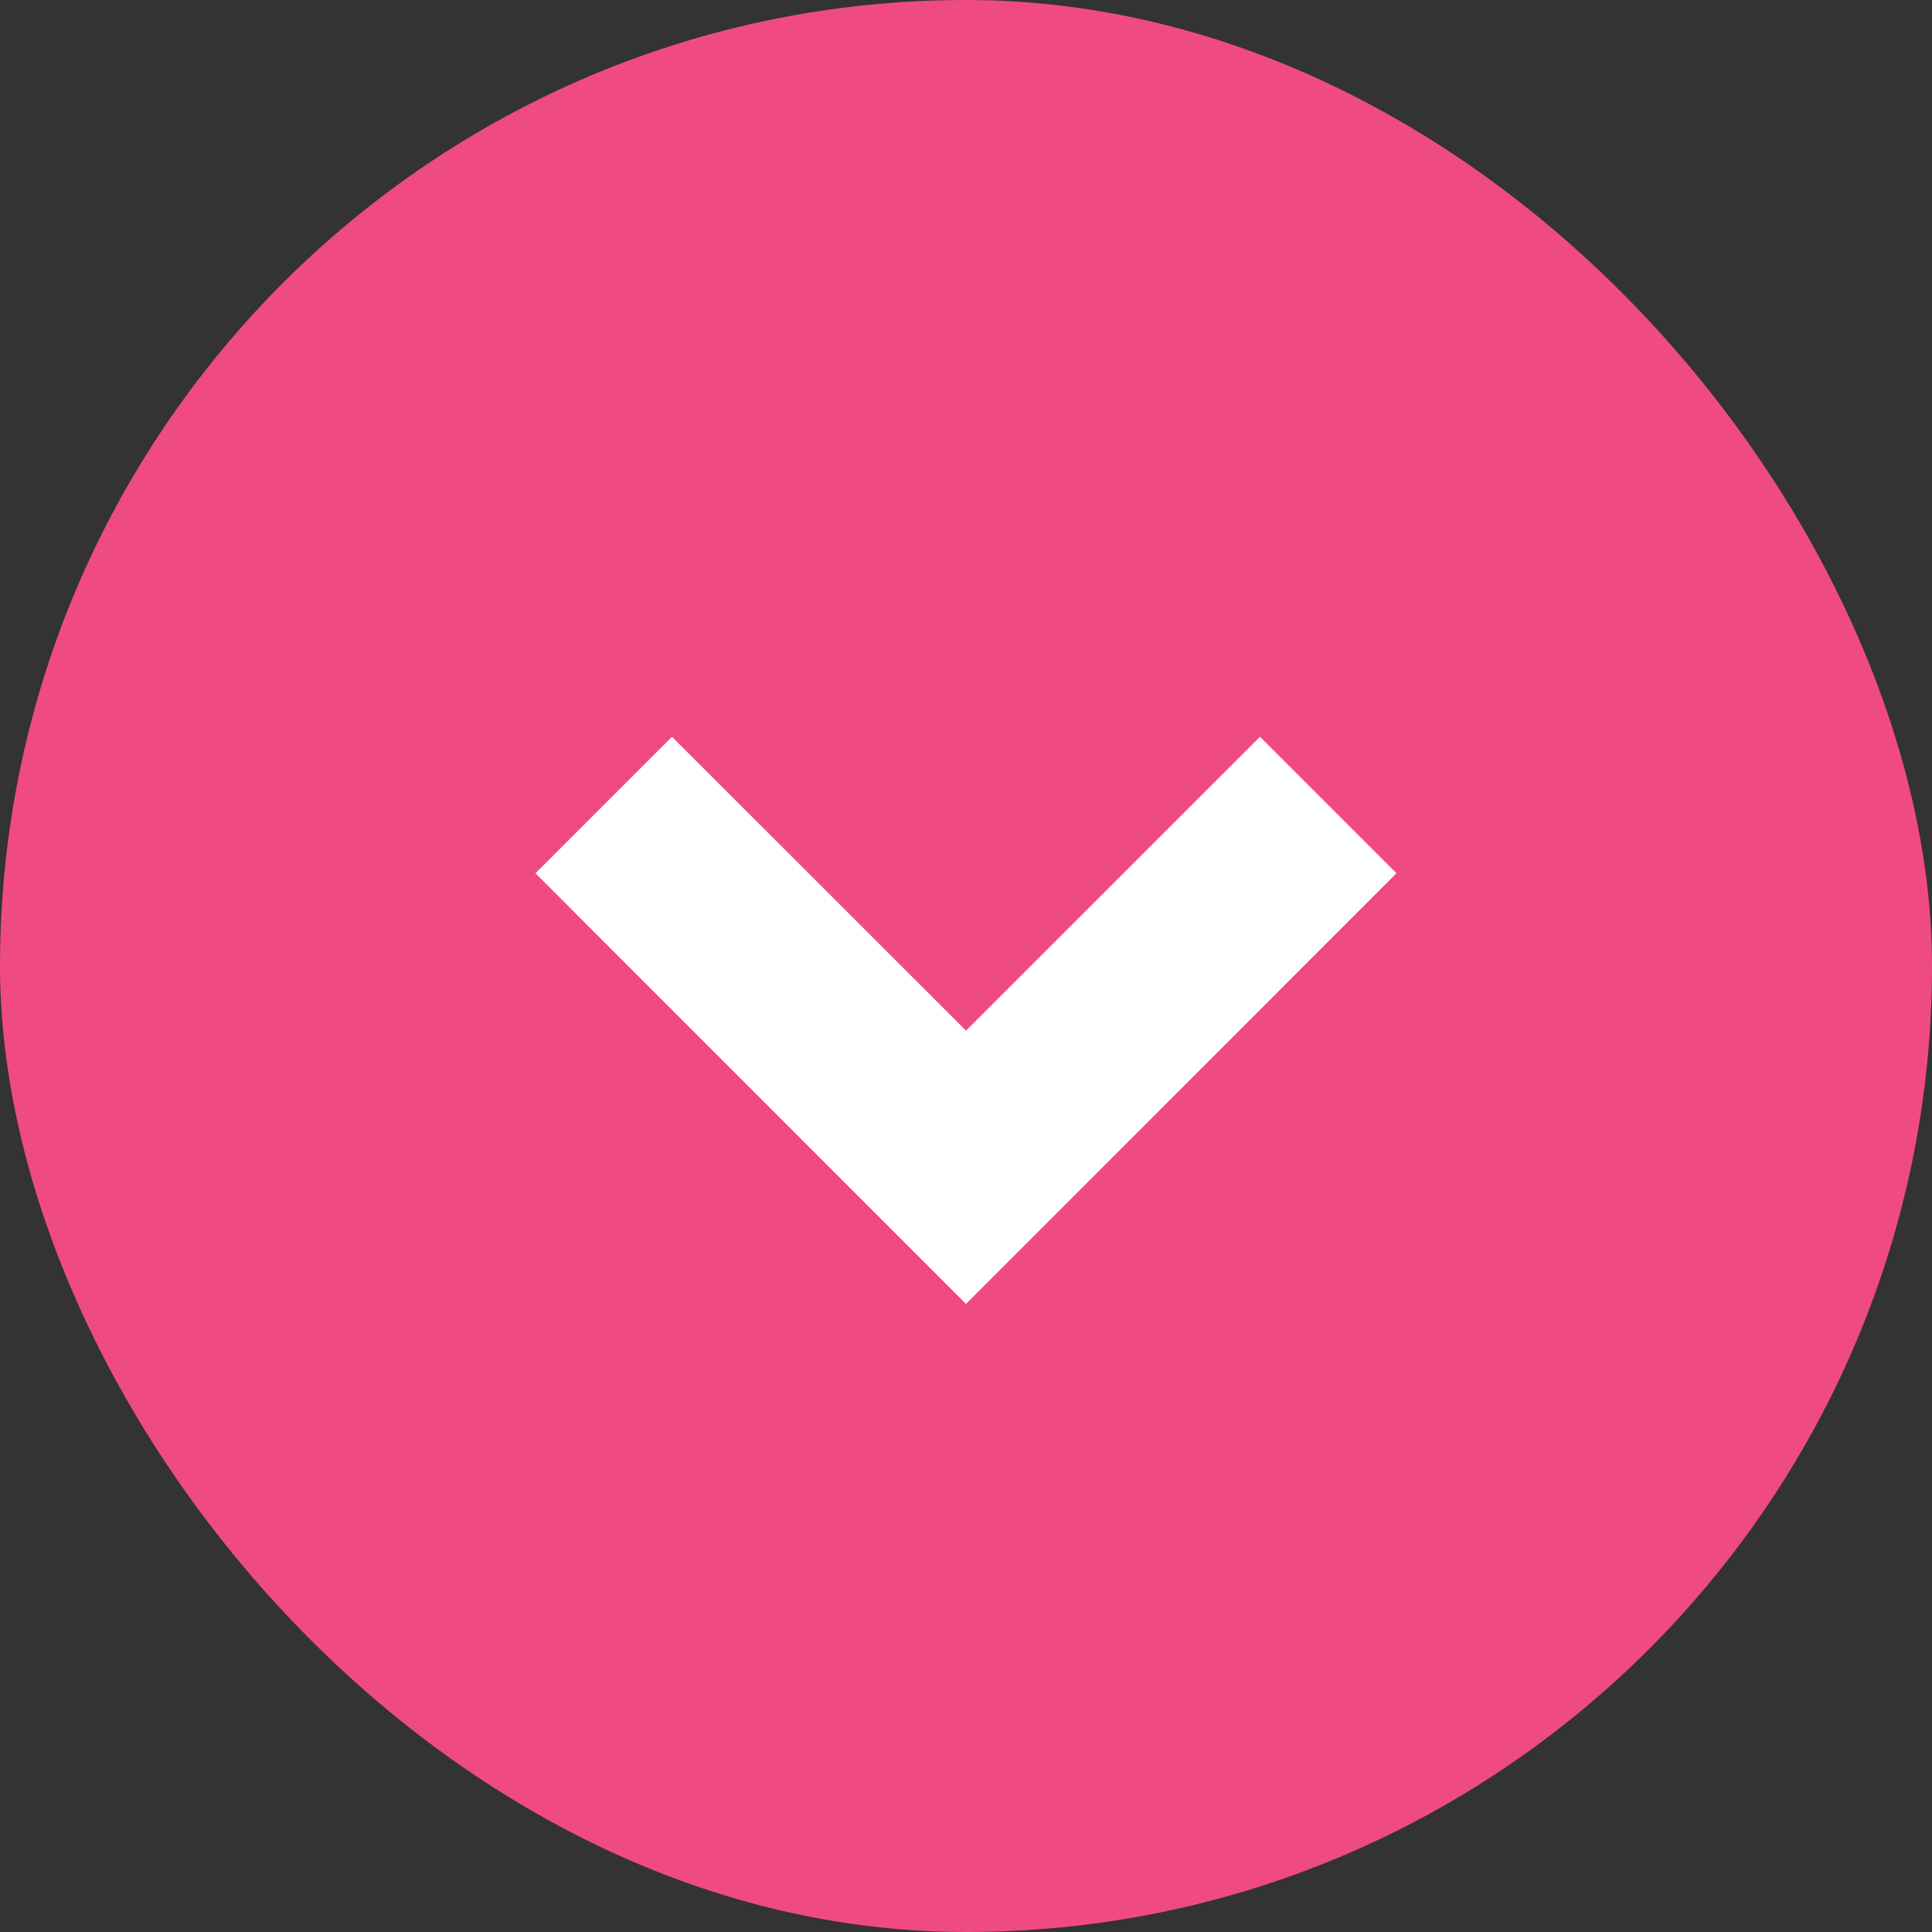 <svg width="20" height="20" viewBox="0 0 20 20" fill="none" xmlns="http://www.w3.org/2000/svg">
<rect x="0" y="0" width="20" height="20" fill="#333333" stroke="none"/>
<rect width="20" height="20" rx="10" fill="#EF4B81"/>
<path d="M10 13.498L5.543 9.04L6.956 7.627L10 10.669L13.043 7.627L14.456 9.04L10 13.498Z" fill="white"/>
</svg>
